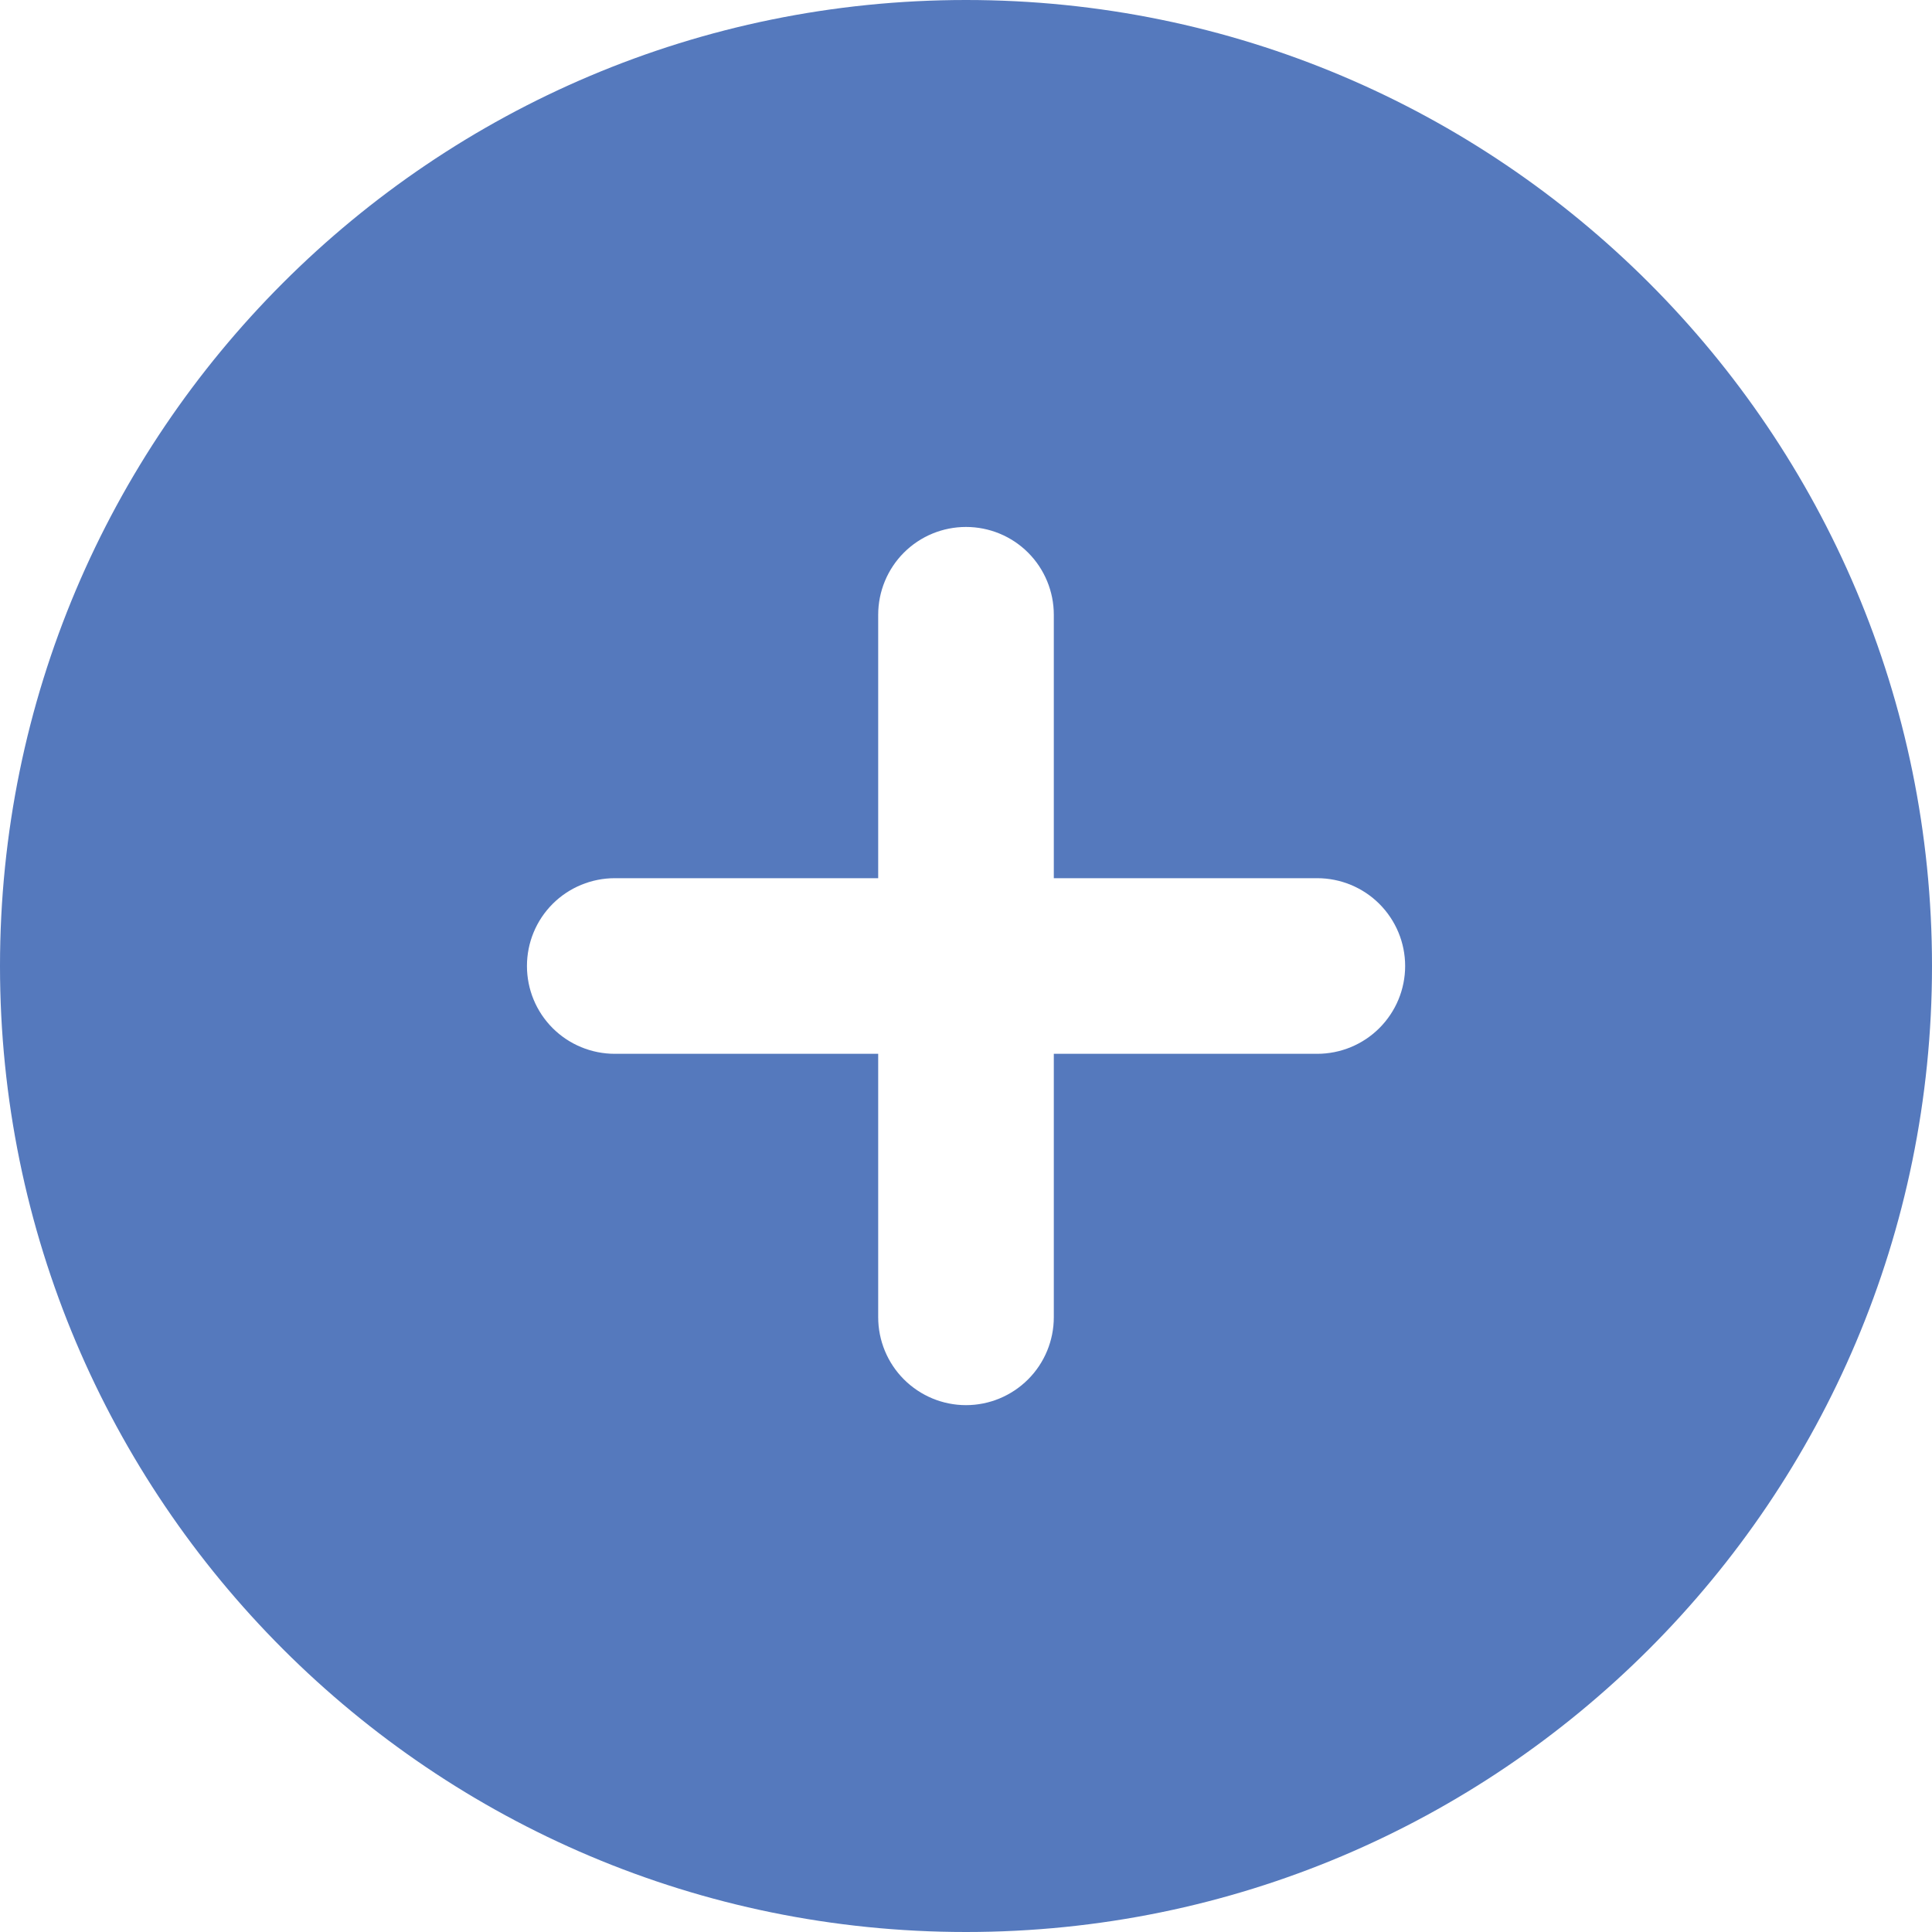 <svg width="20" height="20" viewBox="0 0 20 20" fill="none" xmlns="http://www.w3.org/2000/svg">
<path fill-rule="evenodd" clip-rule="evenodd" d="M10 0C4.477 0 0 4.477 0 10C0 15.523 4.477 20 10 20C15.523 20 20 15.523 20 10C20 4.477 15.523 0 10 0ZM10.909 13.636C10.909 13.877 10.813 14.109 10.643 14.279C10.472 14.45 10.241 14.546 10 14.546C9.759 14.546 9.528 14.45 9.357 14.279C9.187 14.109 9.091 13.877 9.091 13.636V10.909H6.364C6.123 10.909 5.891 10.813 5.721 10.643C5.55 10.472 5.455 10.241 5.455 10C5.455 9.759 5.55 9.528 5.721 9.357C5.891 9.187 6.123 9.091 6.364 9.091H9.091V6.364C9.091 6.123 9.187 5.891 9.357 5.721C9.528 5.55 9.759 5.455 10 5.455C10.241 5.455 10.472 5.55 10.643 5.721C10.813 5.891 10.909 6.123 10.909 6.364V9.091H13.636C13.877 9.091 14.109 9.187 14.279 9.357C14.45 9.528 14.546 9.759 14.546 10C14.546 10.241 14.45 10.472 14.279 10.643C14.109 10.813 13.877 10.909 13.636 10.909H10.909V13.636Z" fill="#5579BD"/>
</svg>
